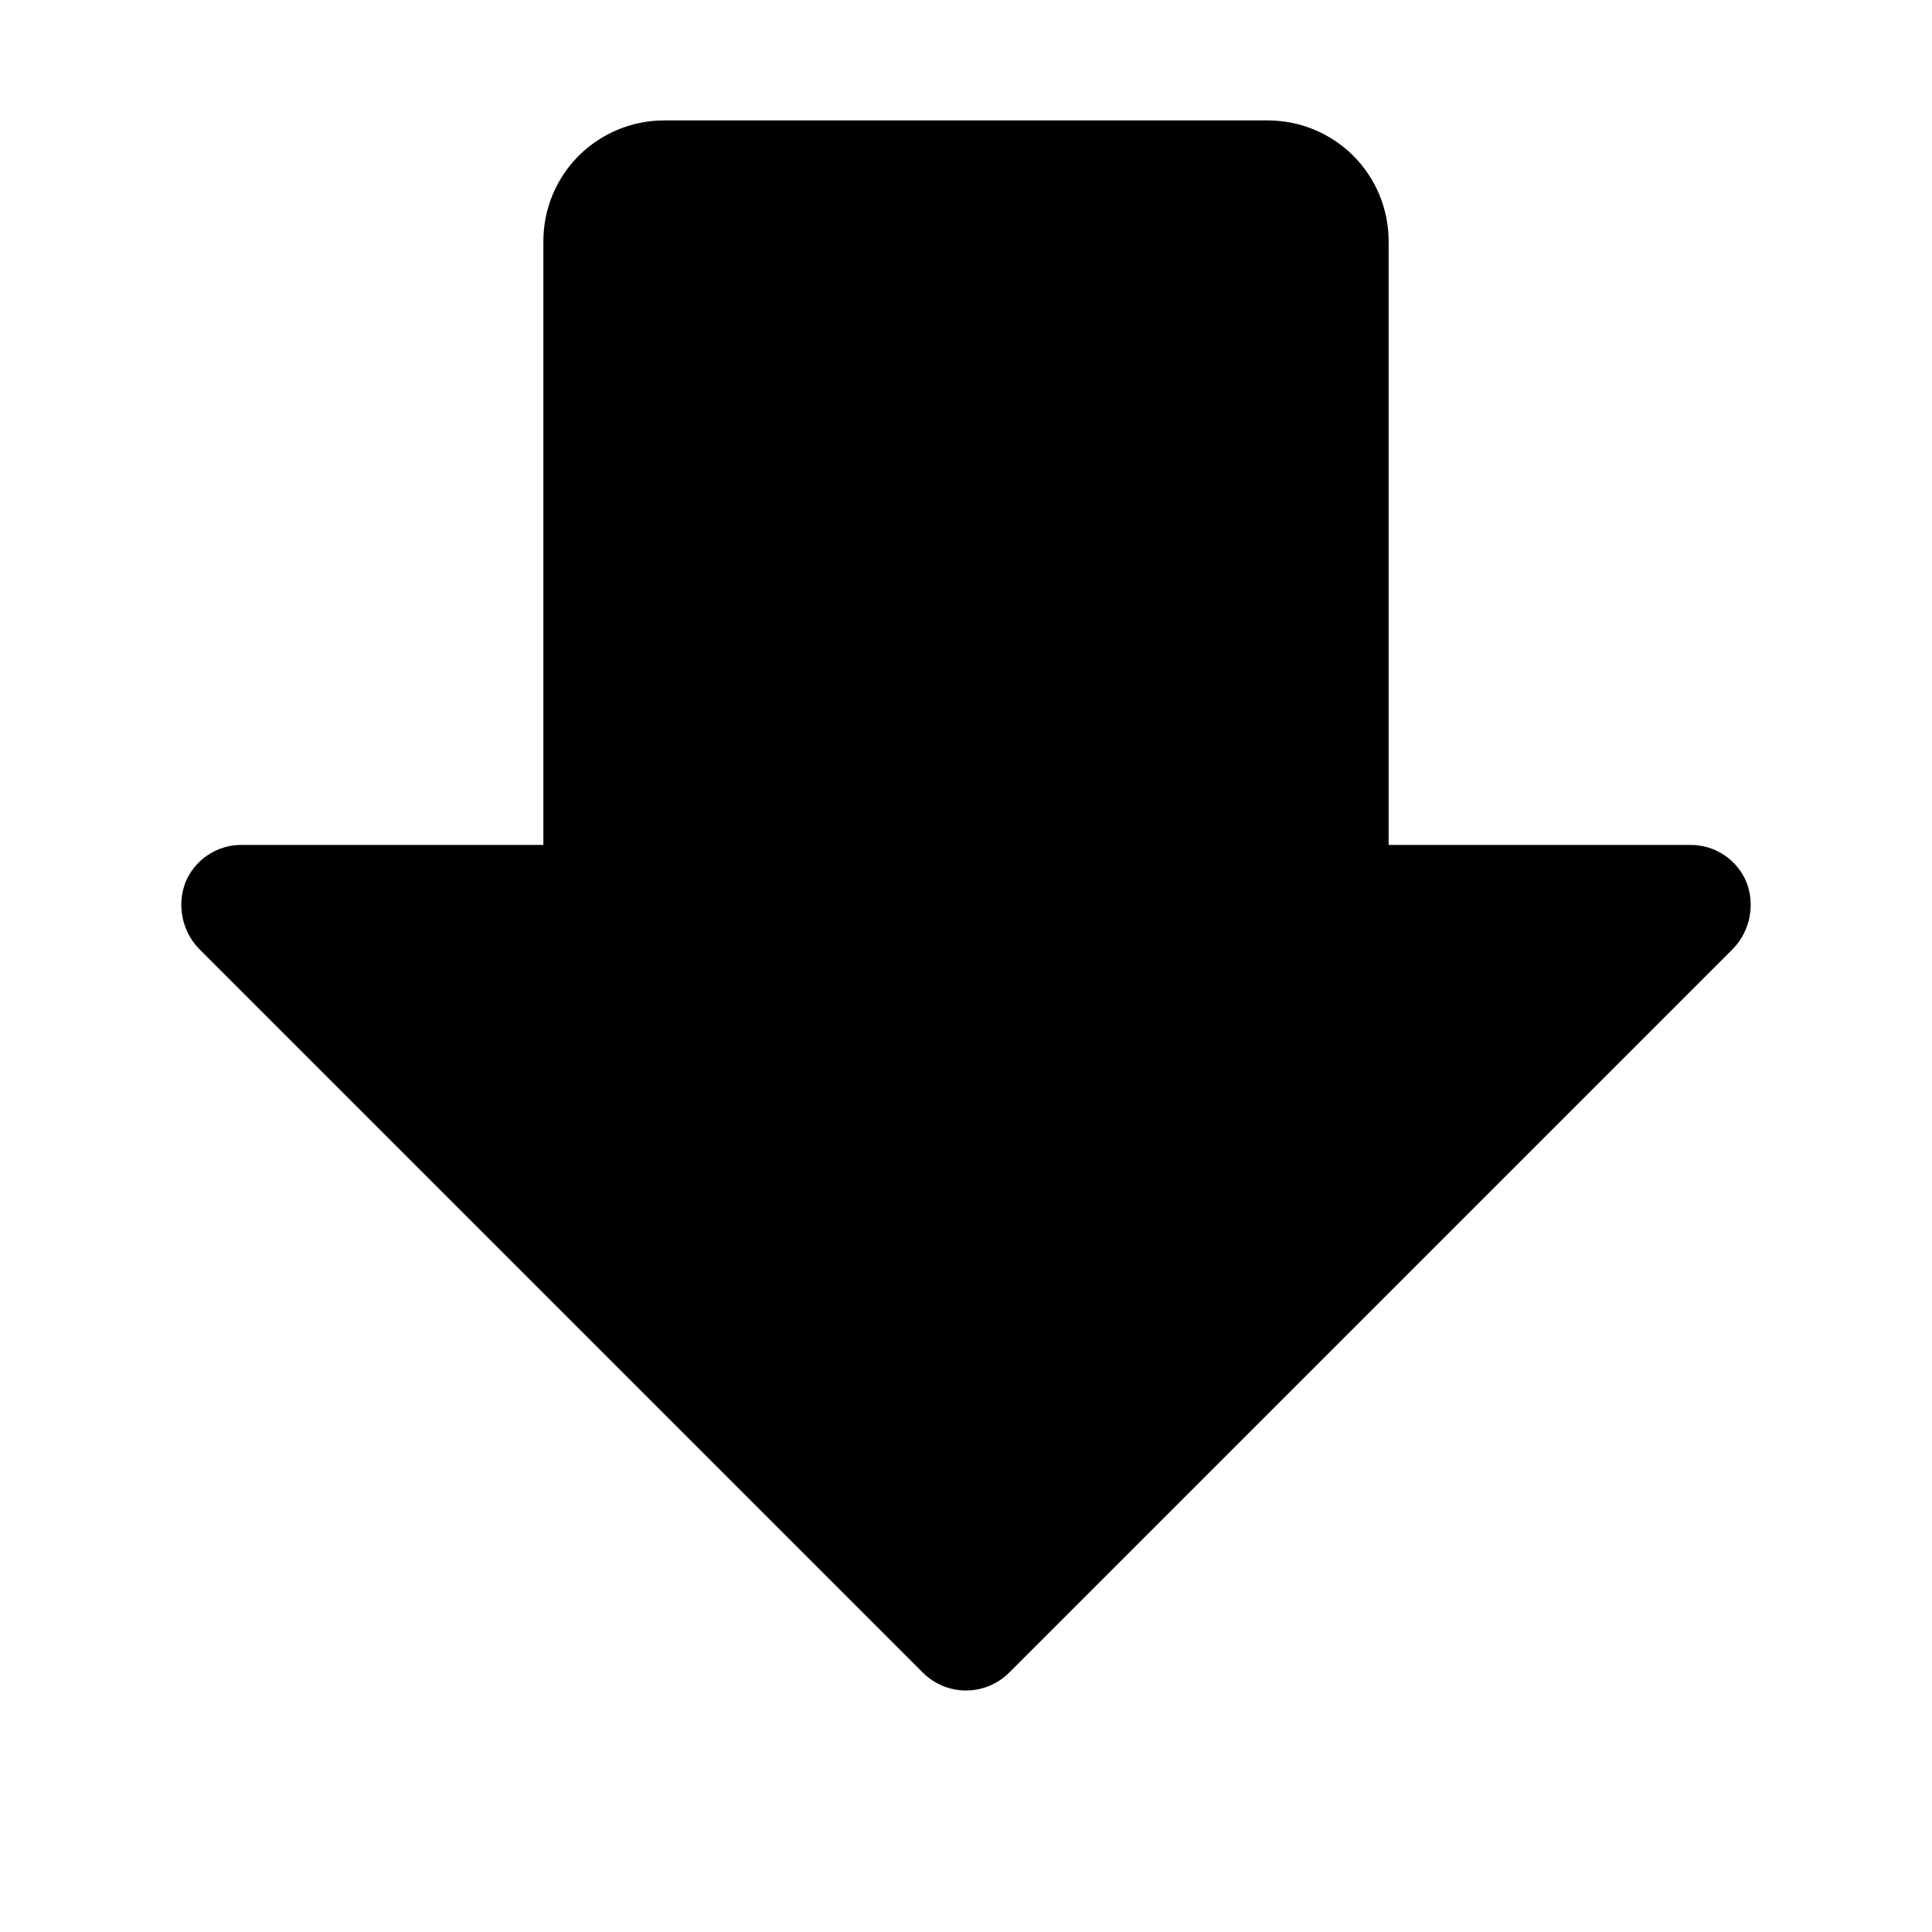 <svg width="24" height="24" viewBox="0 0 24 24" fill="none" xmlns="http://www.w3.org/2000/svg">
<path d="M2.306 10.955C2.364 10.819 2.46 10.702 2.584 10.62C2.707 10.539 2.852 10.495 3 10.496L6.75 10.496L6.75 2.996C6.75 2.598 6.908 2.216 7.189 1.935C7.471 1.654 7.852 1.496 8.25 1.496L15.75 1.496C16.148 1.496 16.529 1.654 16.811 1.935C17.092 2.216 17.25 2.598 17.25 2.996L17.25 10.496L21 10.496C21.148 10.495 21.293 10.539 21.416 10.62C21.54 10.702 21.636 10.819 21.694 10.955C21.748 11.094 21.762 11.245 21.733 11.391C21.705 11.537 21.636 11.672 21.534 11.78L12.534 20.78C12.392 20.921 12.2 21 12 21C11.8 21 11.608 20.921 11.466 20.78L2.466 11.78C2.364 11.672 2.295 11.537 2.267 11.391C2.238 11.245 2.252 11.094 2.306 10.955Z" fill="black"/>
</svg>
